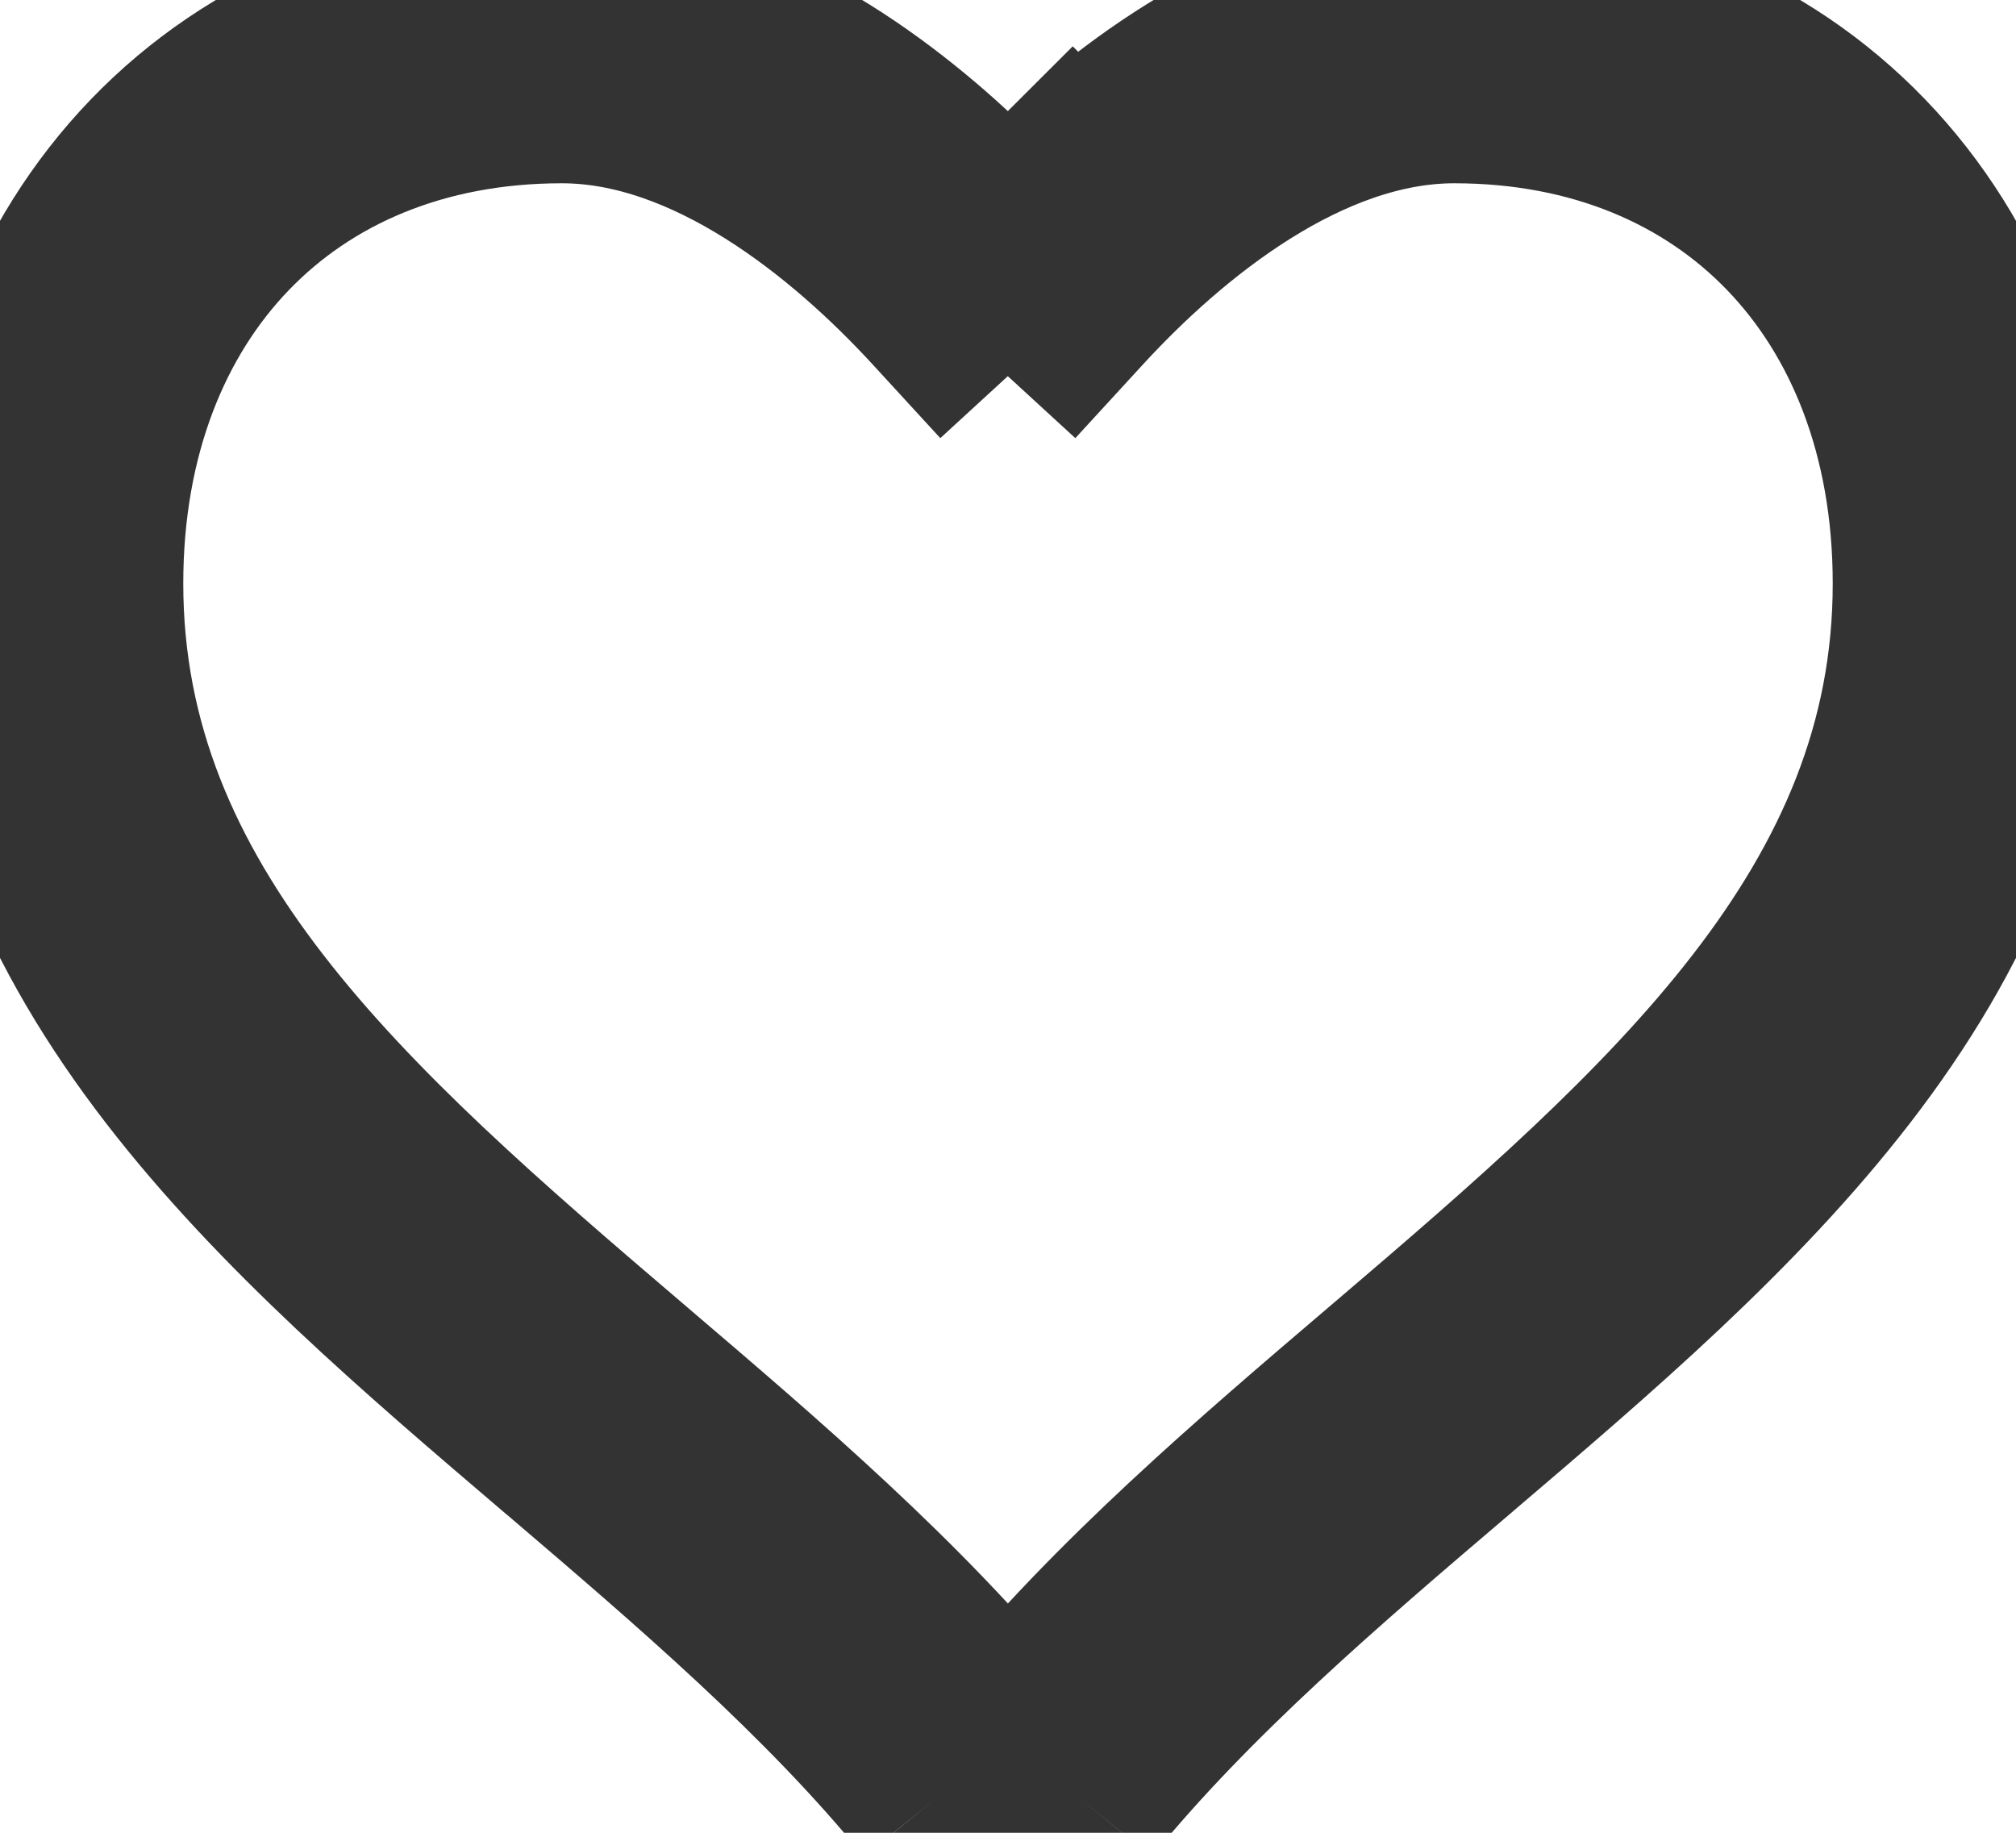 <svg width="22" height="20" viewBox="0 0 22 20" fill="none" xmlns="http://www.w3.org/2000/svg">
<path d="M10.998 4.105L10.261 3.302C9.298 2.254 7.769 1 6.132 1C4.577 1 3.311 1.559 2.432 2.472C1.55 3.387 1 4.721 1 6.368C1 9.959 3.693 12.334 6.809 14.99L6.809 14.99L6.865 15.038C8.264 16.232 9.794 17.537 10.981 19H10.981M10.998 4.105L10.29 1.919C9.263 0.979 7.794 0 6.132 0C2.521 0 0 2.619 0 6.368C0 10.498 3.131 13.168 6.16 15.751L6.181 15.768C7.604 16.983 9.075 18.239 10.205 19.631M10.998 4.105L11.735 3.302C12.697 2.254 14.23 1 15.869 1C17.423 1 18.689 1.559 19.568 2.472C20.45 3.387 21 4.721 21 6.368C21 9.96 18.305 12.335 15.19 14.99M10.998 4.105L11.706 1.919M10.981 19C10.984 19.003 10.985 19.003 10.984 19.003C10.983 19.002 10.982 19.002 10.98 19.001L10.97 19.01L10.205 19.631M10.981 19C10.981 19 10.98 18.999 10.98 18.998L10.978 19H10.97C10.973 19 10.975 19 10.977 19.001L10.97 19.006L10.205 19.631M10.981 19H11.016M10.205 19.631C10.396 19.865 10.676 20 10.97 20H11.028C11.323 20 11.602 19.864 11.792 19.631M11.016 19C11.013 19.003 11.011 19.004 11.013 19.003C11.014 19.002 11.016 19.002 11.018 19.001L11.028 19.009L11.792 19.631M11.016 19H11.016L11.016 19C11.016 19 11.016 18.999 11.017 18.999M11.016 19C11.016 19 11.016 19 11.017 18.999M11.792 19.631C12.929 18.232 14.408 16.97 15.839 15.751L15.841 15.749C18.869 13.168 22 10.498 22 6.368C22 2.619 19.479 0 15.869 0C14.206 0 12.734 0.979 11.706 1.919M11.792 19.631L11.028 19.008L11.02 19.001C11.022 19 11.025 19 11.028 19H11.018L11.017 18.999C11.017 18.999 11.017 18.999 11.017 18.999M11.706 1.919C11.716 1.929 11.725 1.94 11.735 1.95L10.998 2.626L11.706 1.919ZM11.017 18.999C12.216 17.524 13.76 16.209 15.17 15.007L15.19 14.99M15.19 14.99L15.838 15.75L15.19 14.99L15.19 14.99Z" stroke="#333333" stroke-width="2"/>
</svg>
